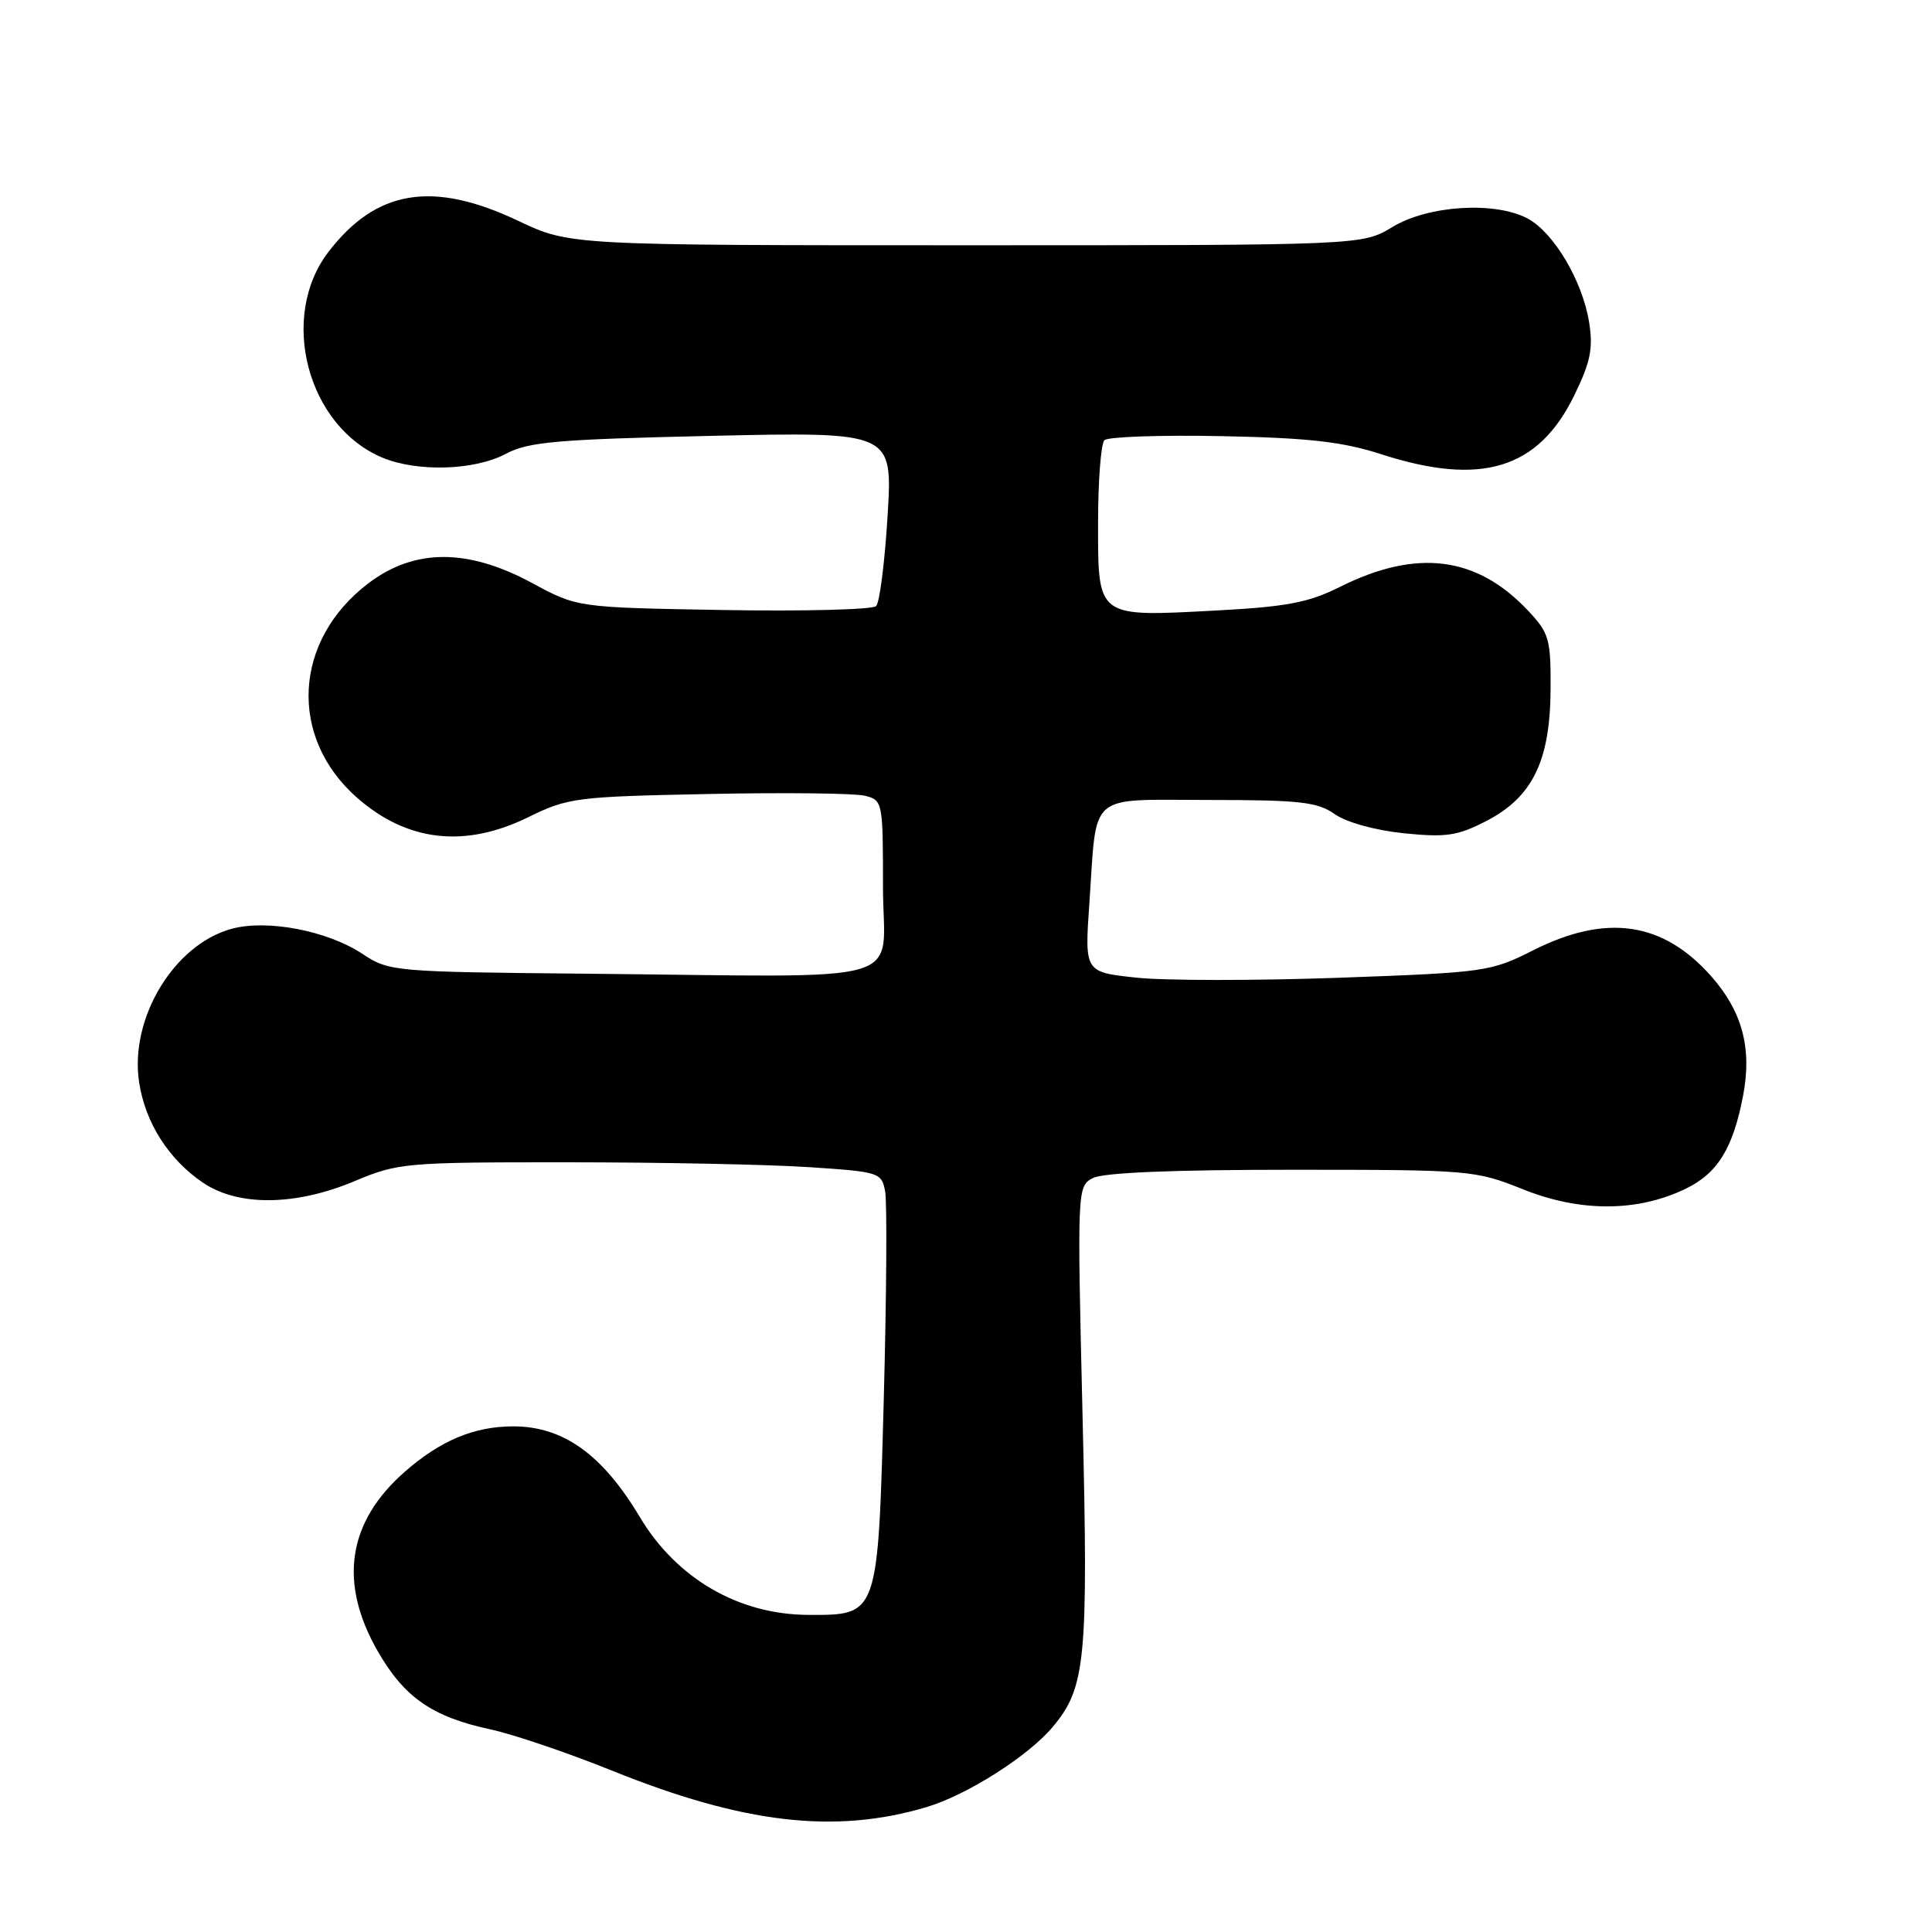 <?xml version="1.0" encoding="UTF-8" standalone="no"?>
<!DOCTYPE svg PUBLIC "-//W3C//DTD SVG 1.1//EN" "http://www.w3.org/Graphics/SVG/1.1/DTD/svg11.dtd" >
<svg xmlns="http://www.w3.org/2000/svg" xmlns:xlink="http://www.w3.org/1999/xlink" version="1.1" viewBox="0 0 256 256">
 <g >
 <path fill="currentColor"
d=" M 122.77 239.45 C 128.11 237.86 136.22 232.72 139.47 228.85 C 143.87 223.62 144.22 220.01 143.44 187.45 C 142.73 157.52 142.74 157.21 144.79 156.11 C 146.15 155.38 155.26 155.00 171.11 155.00 C 194.89 155.00 195.46 155.05 201.86 157.61 C 209.39 160.62 216.94 160.60 223.29 157.55 C 227.59 155.49 229.64 152.18 230.98 145.12 C 232.16 138.91 230.86 134.05 226.80 129.42 C 220.39 122.13 212.87 121.02 203.15 125.92 C 197.53 128.76 196.80 128.86 177.38 129.56 C 166.39 129.95 154.32 129.95 150.55 129.54 C 143.71 128.81 143.71 128.81 144.35 119.65 C 145.38 104.75 143.93 106.00 160.21 106.00 C 172.25 106.00 174.56 106.26 176.85 107.87 C 178.39 108.96 182.21 110.02 186.00 110.41 C 191.61 110.98 193.11 110.76 196.94 108.79 C 203.06 105.64 205.41 100.82 205.46 91.35 C 205.50 84.68 205.27 83.89 202.50 80.94 C 195.68 73.67 187.72 72.67 177.50 77.79 C 173.38 79.85 170.49 80.40 161.07 80.90 C 145.26 81.74 145.50 81.92 145.50 69.30 C 145.50 63.72 145.88 58.79 146.34 58.33 C 146.80 57.87 153.78 57.63 161.84 57.79 C 173.42 58.02 177.87 58.53 183.00 60.18 C 196.25 64.47 203.81 62.17 208.58 52.43 C 210.75 47.98 211.12 46.18 210.57 42.73 C 209.70 37.24 205.89 30.82 202.43 28.96 C 198.10 26.65 189.24 27.20 184.50 30.08 C 180.50 32.50 180.50 32.50 128.00 32.50 C 75.50 32.50 75.50 32.50 68.64 29.25 C 57.31 23.88 49.82 25.13 43.49 33.42 C 36.92 42.04 40.73 56.48 50.67 60.64 C 55.30 62.57 62.89 62.34 67.01 60.14 C 70.03 58.54 73.70 58.22 94.39 57.75 C 118.29 57.22 118.29 57.22 117.61 68.34 C 117.24 74.46 116.56 79.84 116.09 80.31 C 115.62 80.78 106.53 81.01 95.87 80.83 C 76.50 80.50 76.50 80.50 70.50 77.25 C 61.99 72.65 54.93 72.65 48.83 77.28 C 38.86 84.83 38.18 97.68 47.32 105.71 C 53.96 111.54 61.61 112.40 70.00 108.28 C 75.26 105.70 76.31 105.56 93.86 105.21 C 103.96 105.00 113.29 105.11 114.61 105.44 C 116.96 106.03 117.00 106.25 117.00 117.52 C 117.00 130.81 121.74 129.43 77.56 129.02 C 52.14 128.78 51.55 128.73 48.04 126.40 C 43.37 123.31 35.36 121.78 30.66 123.08 C 23.03 125.19 17.16 134.93 18.43 143.38 C 19.24 148.76 22.35 153.64 26.92 156.73 C 31.60 159.88 39.18 159.79 47.00 156.50 C 52.74 154.09 53.70 154.00 75.22 154.01 C 87.47 154.01 101.84 154.30 107.15 154.65 C 116.56 155.27 116.82 155.36 117.29 157.89 C 117.55 159.33 117.47 171.60 117.11 185.18 C 116.33 214.25 116.41 214.01 107.10 213.98 C 97.86 213.94 89.64 209.16 84.77 201.00 C 79.84 192.73 74.62 189.00 68.02 189.00 C 62.83 189.00 58.35 190.88 53.63 195.02 C 46.04 201.68 44.84 209.70 50.05 218.79 C 53.57 224.92 57.27 227.49 64.98 229.15 C 68.02 229.81 75.22 232.25 81.00 234.58 C 98.50 241.65 110.64 243.06 122.77 239.45 Z "/>
</g>
</svg>